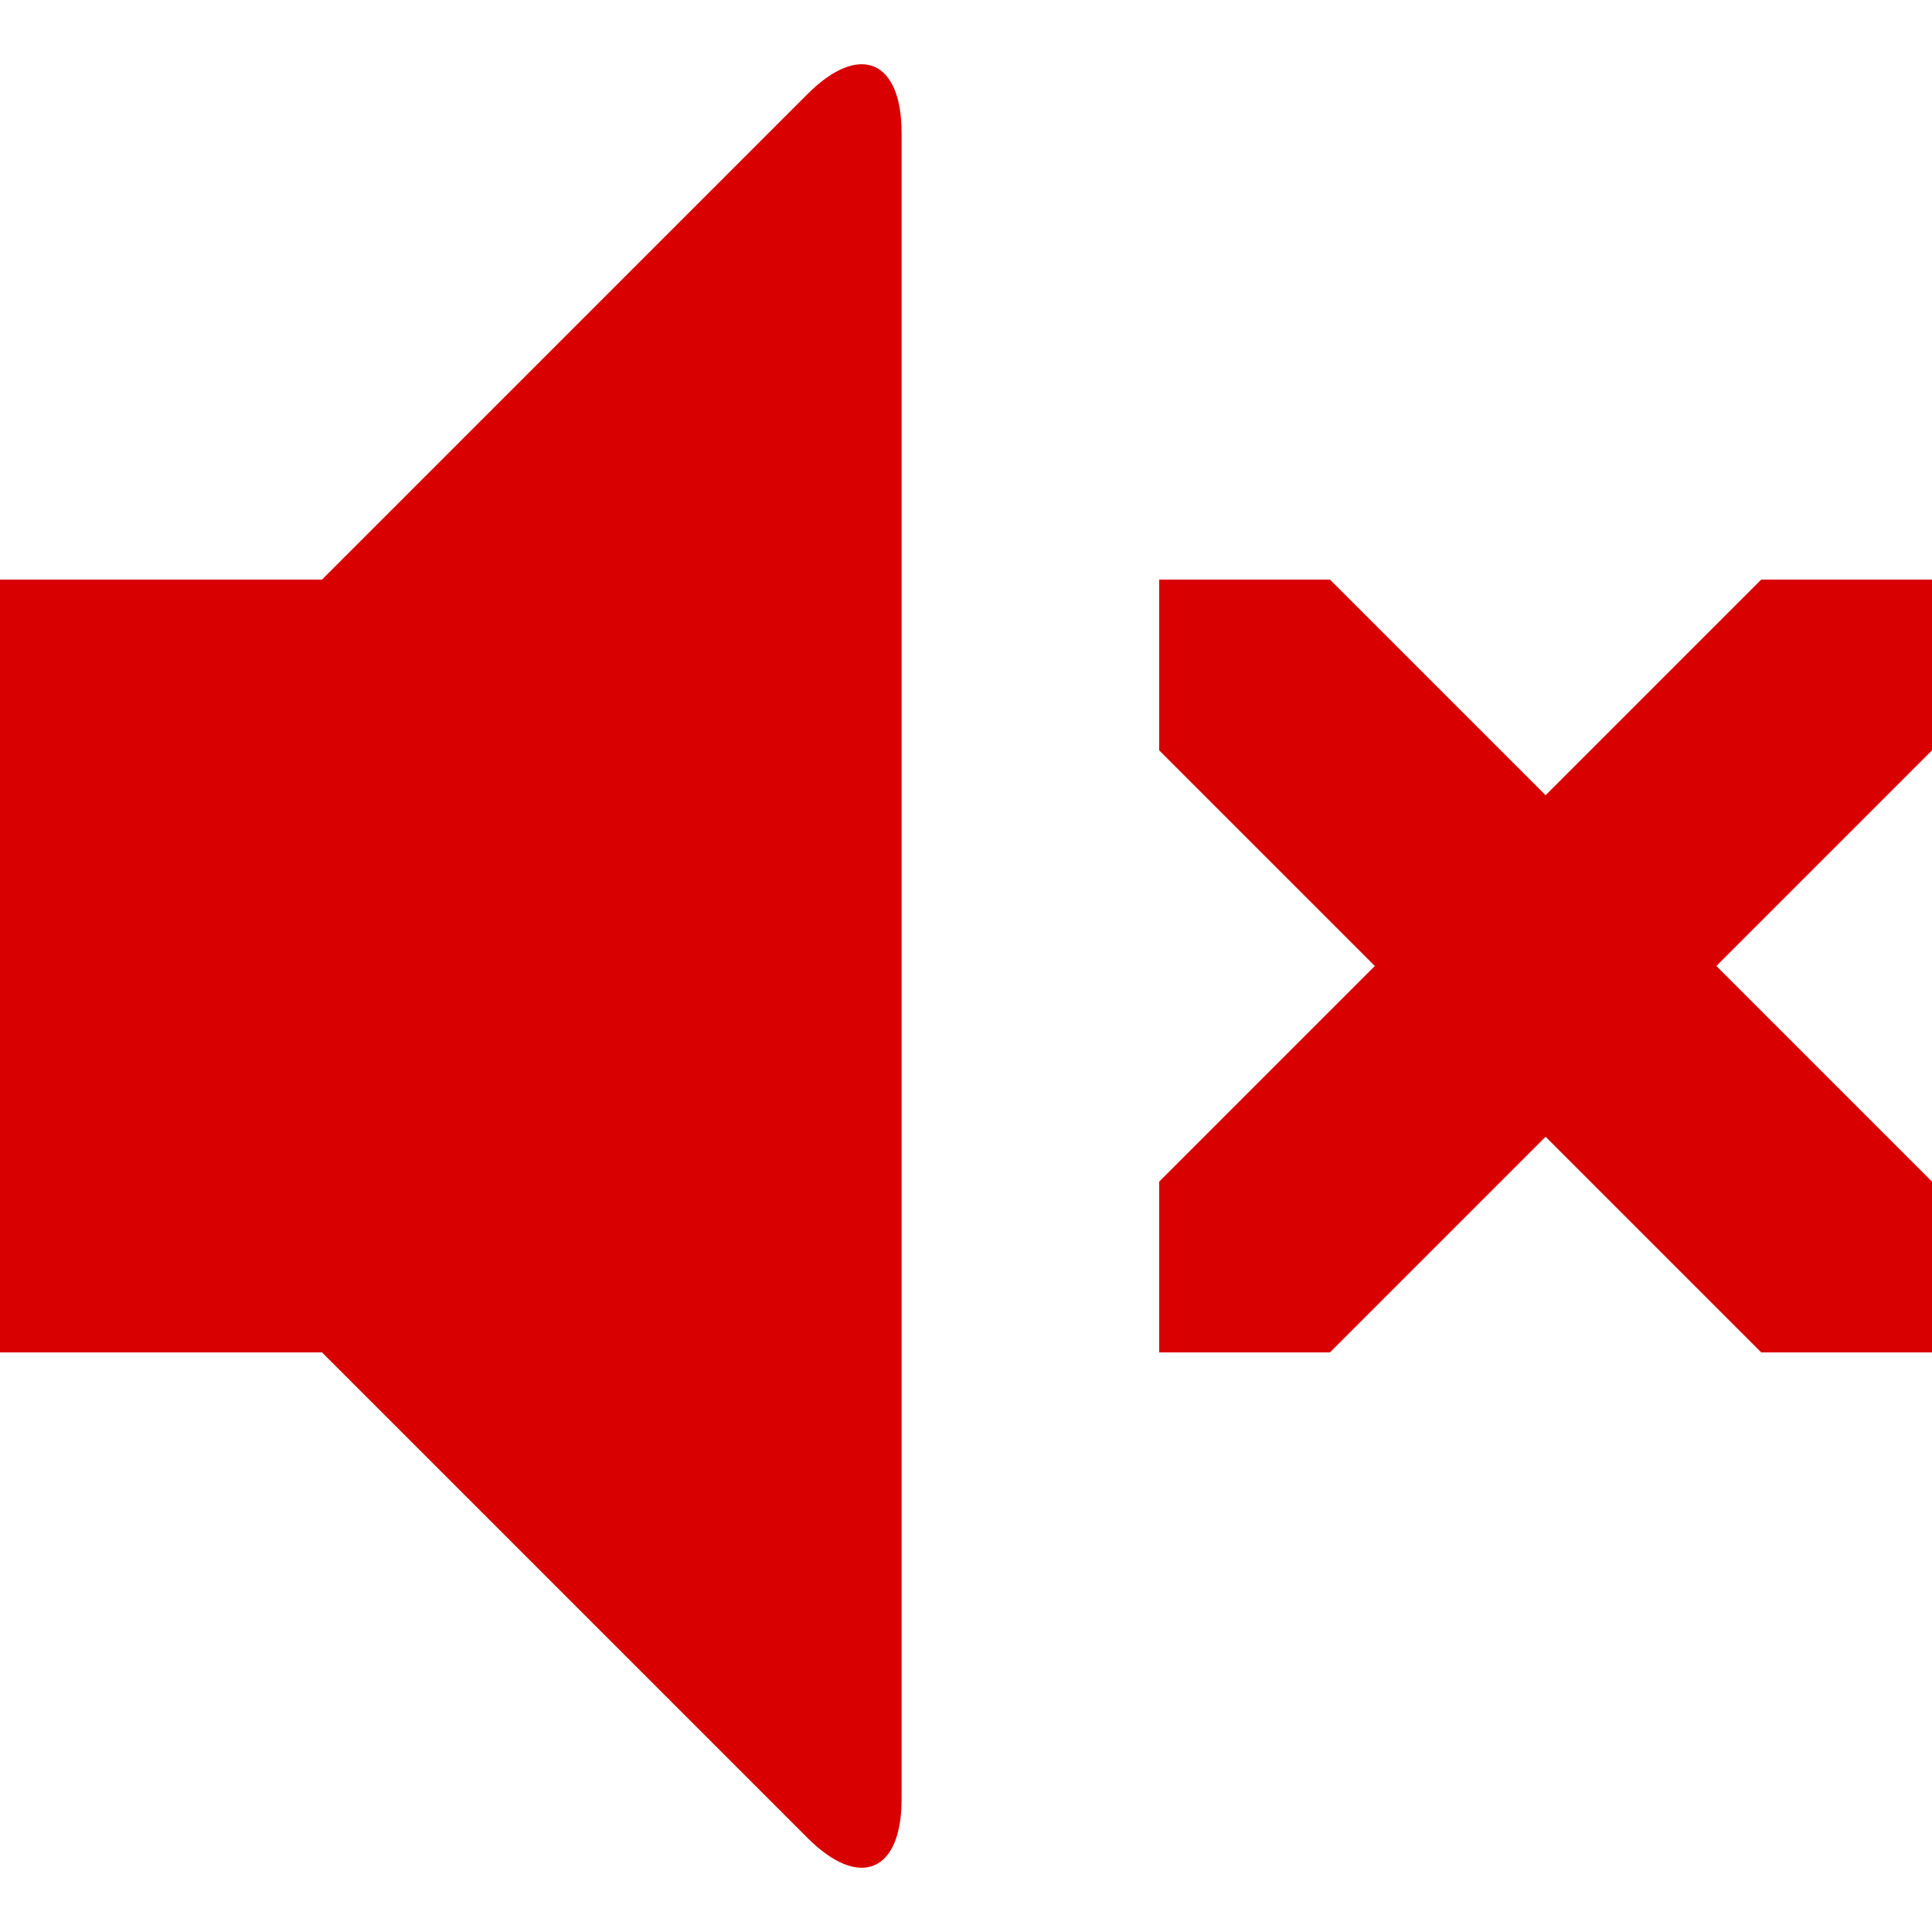 <?xml version="1.0" encoding="UTF-8" standalone="no"?>
<!-- Generator: Adobe Illustrator 16.0.0, SVG Export Plug-In . SVG Version: 6.00 Build 0)  -->

<svg
   xmlns:dc="http://purl.org/dc/elements/1.1/"
   xmlns:cc="http://creativecommons.org/ns#"
   xmlns:rdf="http://www.w3.org/1999/02/22-rdf-syntax-ns#"
   xmlns:svg="http://www.w3.org/2000/svg"
   xmlns="http://www.w3.org/2000/svg"
   xmlns:sodipodi="http://sodipodi.sourceforge.net/DTD/sodipodi-0.dtd"
   xmlns:inkscape="http://www.inkscape.org/namespaces/inkscape"
   version="1.1"
   id="Capa_1"
   x="0px"
   y="0px"
   width="480px"
   height="480px"
   viewBox="0 0 480 480"
   style="enable-background:new 0 0 480 480;"
   xml:space="preserve"
   sodipodi:docname="mute.svg"
   inkscape:version="0.92.4 5da689c313, 2019-01-14"><defs
   id="defs6341" /><sodipodi:namedview
   pagecolor="#ffffff"
   bordercolor="#666666"
   borderopacity="1"
   objecttolerance="10"
   gridtolerance="10"
   guidetolerance="10"
   inkscape:pageopacity="0"
   inkscape:pageshadow="2"
   inkscape:window-width="2560"
   inkscape:window-height="1440"
   id="namedview6339"
   showgrid="false"
   inkscape:zoom="0.69532167"
   inkscape:cx="-526.26157"
   inkscape:cy="257.28741"
   inkscape:window-x="1440"
   inkscape:window-y="836"
   inkscape:window-maximized="1"
   inkscape:current-layer="Capa_1" />
<g
   id="g6306"
   style="fill:#d80000;fill-opacity:1">
	<path
   d="M200.666,23.334C213.5,10.5,224,14.85,224,33v414c0,18.15-10.5,22.5-23.334,9.666L80,336H0V144h80L200.666,23.334z    M480,293.574V336h-42.426L384,282.425L330.426,336H288v-42.426L341.574,240L288,186.426V144h42.426L384,197.574L437.574,144H480   v42.426L426.426,240L480,293.574z"
   id="path6304"
   style="fill:#d80000;fill-opacity:1" />
</g>
<g
   id="g6308">
</g>
<g
   id="g6310">
</g>
<g
   id="g6312">
</g>
<g
   id="g6314">
</g>
<g
   id="g6316">
</g>
<g
   id="g6318">
</g>
<g
   id="g6320">
</g>
<g
   id="g6322">
</g>
<g
   id="g6324">
</g>
<g
   id="g6326">
</g>
<g
   id="g6328">
</g>
<g
   id="g6330">
</g>
<g
   id="g6332">
</g>
<g
   id="g6334">
</g>
<g
   id="g6336">
</g>
</svg>